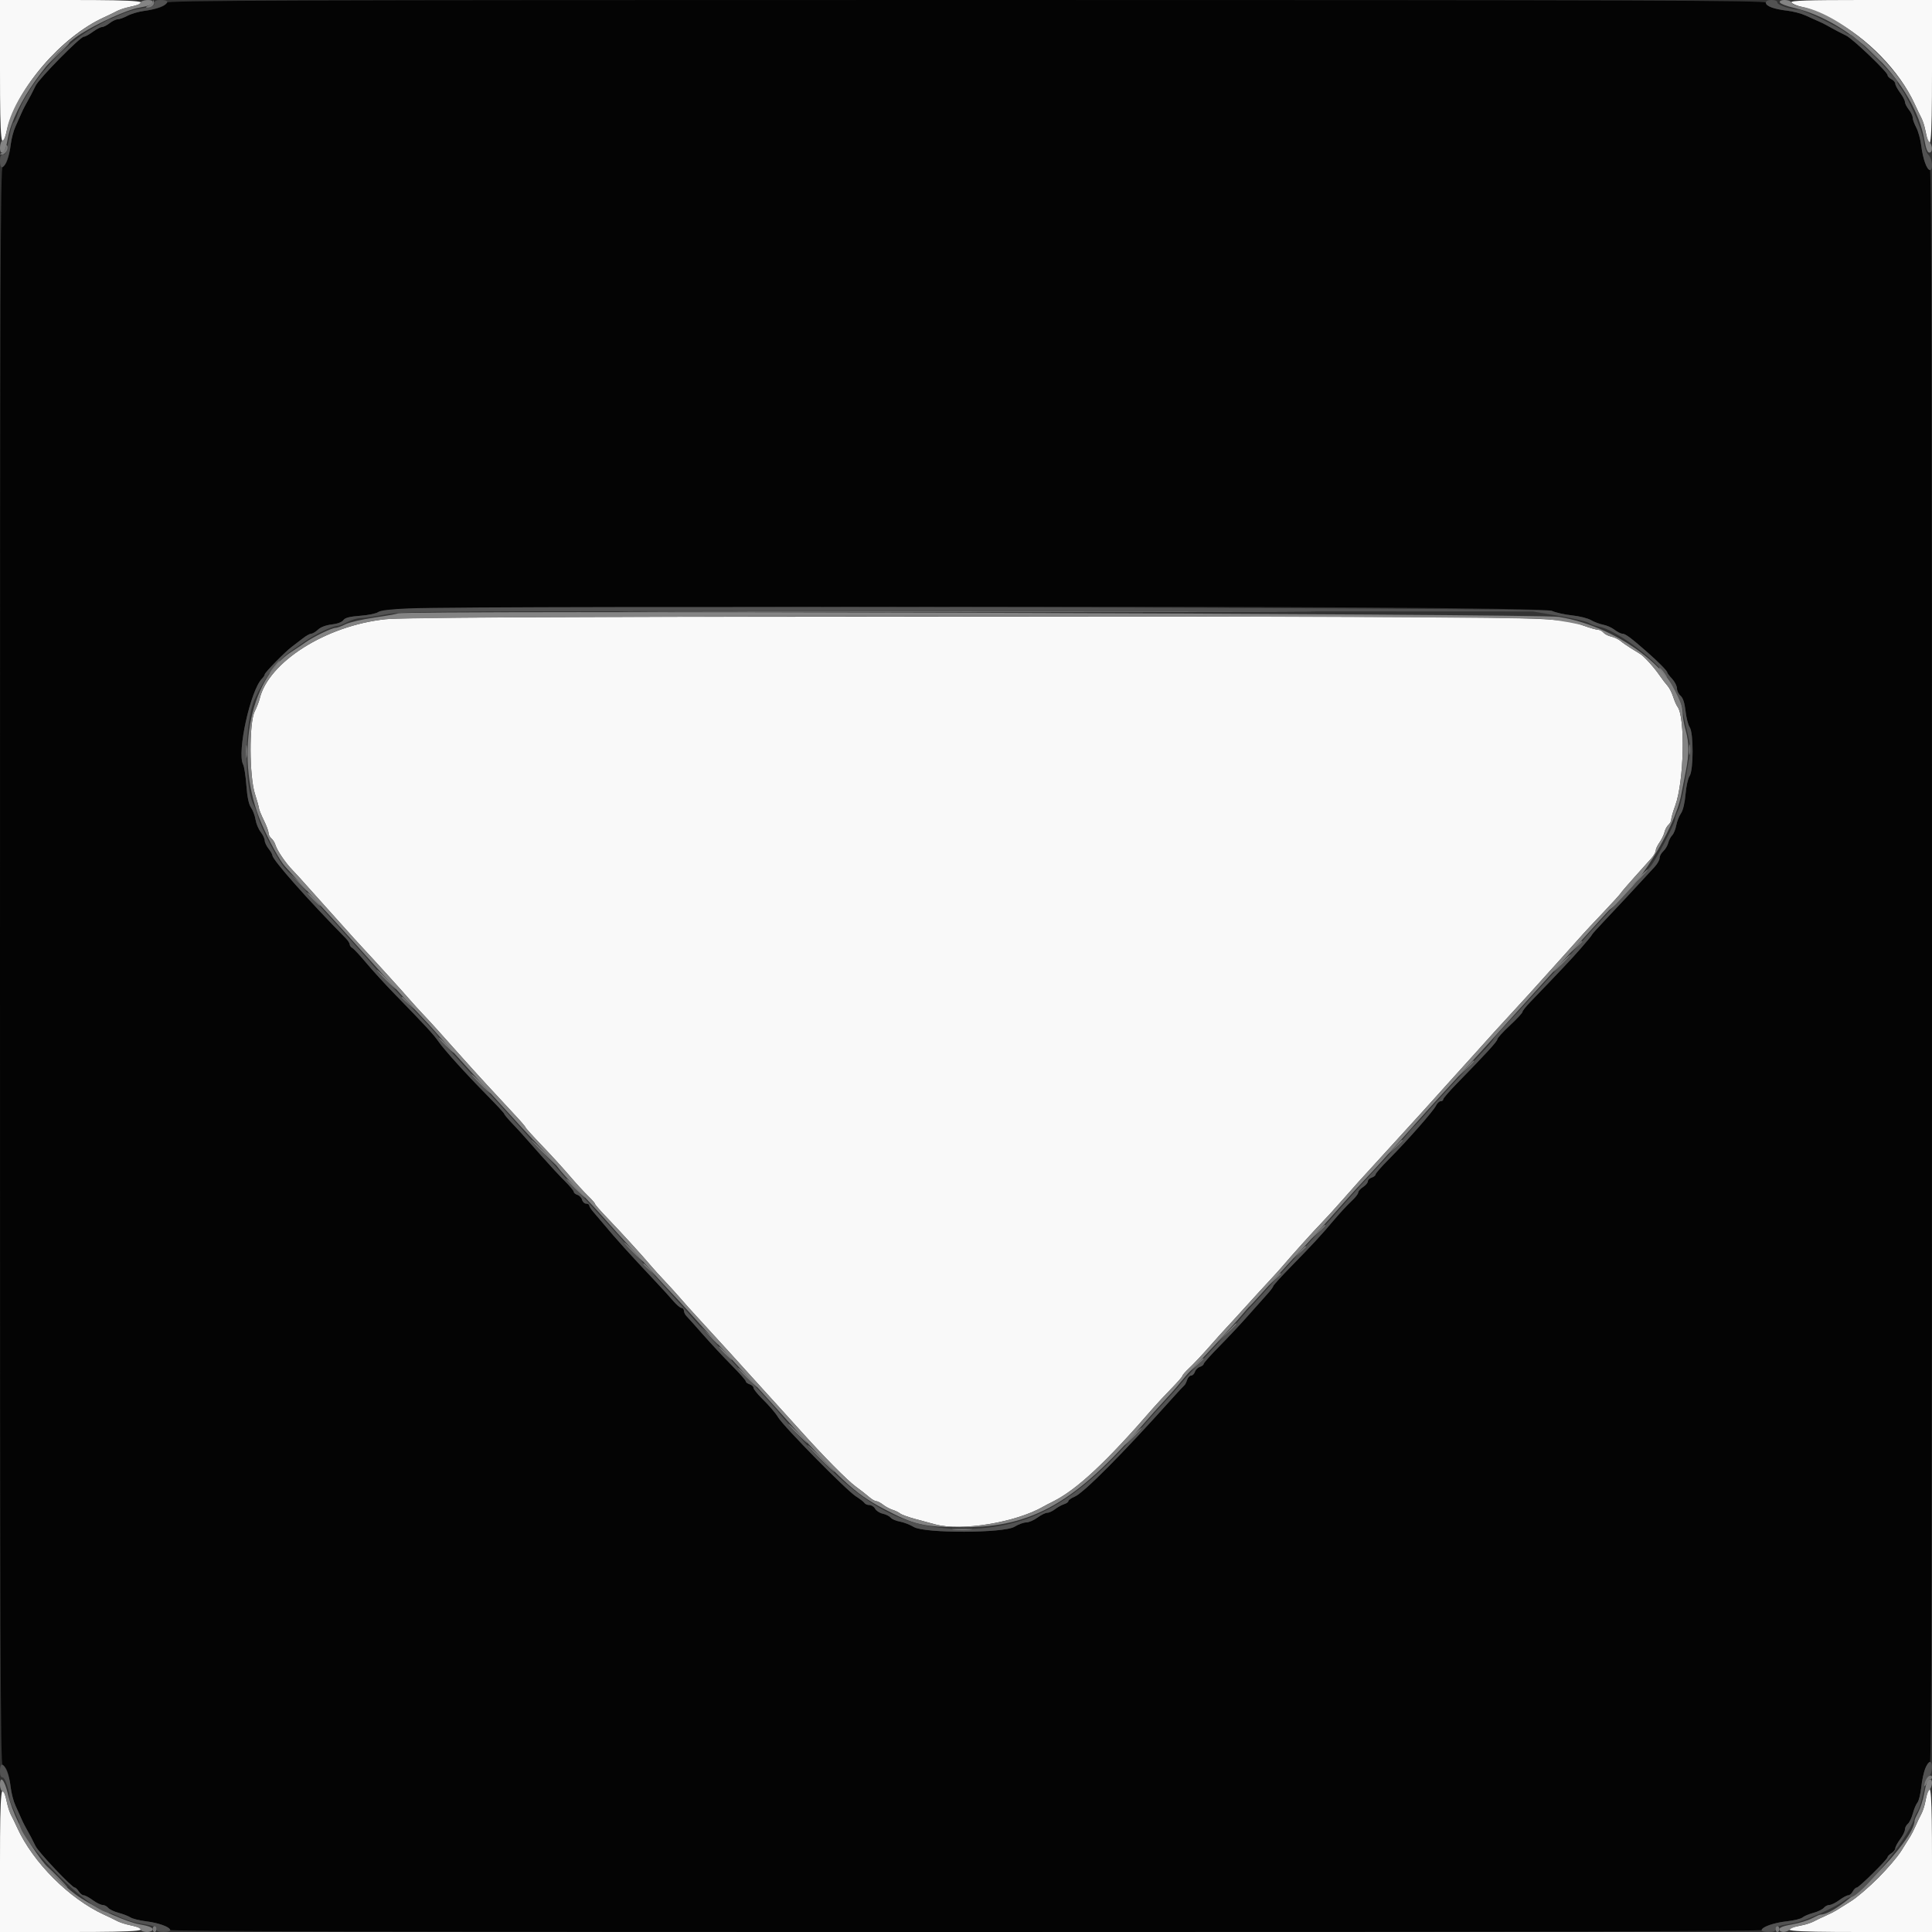 <svg id="svg" version="1.1" xmlns="http://www.w3.org/2000/svg" xmlns:xlink="http://www.w3.org/1999/xlink" width="400" height="400" viewBox="0, 0, 400,400"><rect x="0" y="0" width="400" height="400" fill="#333333" stroke="none"/><g id="svgg"><path id="path0" d="M-0.000 14.633 C -0.000 29.634,0.256 31.854,1.423 26.975 C 3.496 18.312,12.683 7.618,21.499 3.607 C 22.545 3.132,23.760 2.542,24.200 2.298 C 24.640 2.053,25.889 1.650,26.975 1.402 C 31.940 0.268,29.579 -0.000,14.633 -0.000 L 0.000 0.000 -0.000 14.633 M370.892 0.475 C 370.979 0.737,371.939 1.163,373.025 1.423 C 374.959 1.886,376.175 2.389,379.400 4.062 C 386.551 7.770,393.307 14.714,396.422 21.555 C 396.884 22.570,397.497 23.850,397.785 24.400 C 398.072 24.950,398.432 26.030,398.584 26.800 C 399.721 32.569,400.000 30.207,400.000 14.800 L 400.000 0.000 385.367 0.000 C 374.241 0.000,370.771 0.114,370.892 0.475 M79.800 128.206 C 67.504 129.511,55.592 137.046,53.756 144.680 C 53.608 145.296,53.142 146.487,52.721 147.328 C 51.566 149.633,51.605 160.686,52.781 164.352 C 53.231 165.756,53.606 167.106,53.613 167.352 C 53.619 167.598,54.068 168.700,54.609 169.800 C 55.150 170.900,55.594 172.093,55.596 172.451 C 55.598 172.809,55.863 173.320,56.185 173.587 C 56.506 173.854,56.884 174.461,57.025 174.936 C 57.366 176.091,59.120 178.669,60.600 180.191 C 61.260 180.869,62.505 182.229,63.367 183.212 C 64.229 184.196,66.029 186.205,67.367 187.678 C 68.705 189.150,70.610 191.270,71.600 192.389 C 72.590 193.508,74.210 195.291,75.200 196.352 C 77.828 199.168,83.260 205.155,84.836 206.973 C 85.586 207.838,86.920 209.303,87.800 210.229 C 89.291 211.798,90.652 213.303,96.075 219.383 C 98.555 222.163,103.131 227.147,106.460 230.693 C 107.747 232.065,108.800 233.285,108.800 233.406 C 108.800 233.527,110.308 235.195,112.150 237.113 C 113.993 239.031,116.577 241.860,117.893 243.400 C 119.209 244.940,120.940 246.830,121.739 247.600 C 122.538 248.370,123.193 249.121,123.196 249.269 C 123.198 249.416,124.325 250.704,125.700 252.131 C 128.443 254.977,133.228 260.221,134.800 262.104 C 135.350 262.763,136.610 264.154,137.600 265.194 C 138.590 266.235,140.120 267.923,141.000 268.946 C 141.880 269.969,143.259 271.508,144.063 272.366 C 145.673 274.082,157.086 286.616,157.925 287.590 C 158.214 287.926,159.294 289.115,160.325 290.233 C 161.356 291.351,163.638 293.871,165.395 295.833 C 170.437 301.462,175.443 306.533,177.227 307.819 C 178.129 308.468,179.328 309.405,179.892 309.900 C 180.456 310.395,181.136 310.800,181.404 310.800 C 181.673 310.800,182.321 311.135,182.846 311.545 C 183.371 311.955,184.250 312.427,184.800 312.594 C 185.350 312.761,186.050 313.101,186.356 313.349 C 186.661 313.597,188.101 314.120,189.556 314.510 C 191.010 314.901,192.830 315.391,193.600 315.601 C 199.025 317.074,210.268 315.231,216.000 311.929 C 216.330 311.738,217.230 311.269,218.000 310.885 C 222.964 308.409,229.042 302.734,238.837 291.427 C 239.587 290.561,241.235 288.796,242.500 287.504 C 243.765 286.212,244.800 285.023,244.800 284.861 C 244.800 284.699,245.475 283.935,246.300 283.162 C 247.125 282.389,248.970 280.426,250.400 278.798 C 251.830 277.171,253.360 275.466,253.800 275.009 C 254.240 274.552,256.040 272.587,257.800 270.641 C 259.560 268.695,261.810 266.237,262.800 265.180 C 263.790 264.122,265.029 262.749,265.554 262.129 C 267.457 259.877,271.841 255.009,273.600 253.196 C 274.590 252.175,276.480 250.106,277.800 248.597 C 280.335 245.700,281.595 244.302,286.660 238.769 C 292.793 232.068,296.364 228.130,301.000 222.950 C 302.540 221.229,304.700 218.839,305.800 217.638 C 306.900 216.437,308.037 215.172,308.326 214.827 C 308.616 214.482,310.056 212.903,311.526 211.318 C 312.997 209.733,315.306 207.213,316.657 205.718 C 320.717 201.227,327.284 193.922,327.875 193.239 C 328.180 192.888,329.968 190.980,331.850 189.000 C 333.732 187.020,335.390 185.198,335.536 184.950 C 335.681 184.703,336.970 183.198,338.400 181.606 C 339.830 180.015,341.405 178.256,341.900 177.698 C 342.395 177.140,342.800 176.422,342.800 176.103 C 342.800 175.784,343.148 175.035,343.573 174.437 C 343.999 173.840,344.466 172.875,344.613 172.292 C 344.759 171.709,345.131 171.023,345.439 170.767 C 345.748 170.511,346.006 170.009,346.013 169.651 C 346.020 169.293,346.390 168.010,346.836 166.800 C 348.675 161.803,348.963 148.401,347.278 146.272 C 347.072 146.012,346.680 145.104,346.406 144.254 C 346.132 143.403,345.613 142.386,345.254 141.994 C 344.894 141.602,344.150 140.629,343.600 139.833 C 342.410 138.109,340.463 135.958,339.588 135.400 C 339.243 135.180,338.372 134.640,337.651 134.200 C 336.930 133.760,335.979 133.096,335.537 132.725 C 335.096 132.353,334.221 131.936,333.595 131.799 C 332.968 131.661,332.241 131.290,331.979 130.974 C 331.717 130.658,331.209 130.394,330.851 130.387 C 330.493 130.380,329.210 130.017,328.000 129.581 C 322.532 127.610,323.296 127.621,199.800 127.660 C 109.494 127.689,83.563 127.807,79.800 128.206 M399.057 371.100 C 398.948 371.485,398.736 372.430,398.584 373.200 C 398.432 373.970,398.064 375.050,397.766 375.600 C 397.469 376.150,396.953 377.230,396.621 378.000 C 396.288 378.770,395.790 379.760,395.513 380.200 C 395.236 380.640,394.391 381.990,393.634 383.200 C 392.878 384.410,390.716 386.943,388.830 388.830 C 386.943 390.716,384.410 392.878,383.200 393.634 C 381.990 394.391,380.640 395.236,380.200 395.513 C 379.760 395.790,378.770 396.288,378.000 396.621 C 377.230 396.953,376.150 397.469,375.600 397.766 C 375.050 398.064,373.970 398.432,373.200 398.584 C 367.431 399.721,369.793 400.000,385.200 400.000 L 400.000 400.000 400.000 385.200 C 400.000 371.837,399.779 368.535,399.057 371.100 M0.000 385.367 L 0.000 400.000 14.633 400.000 C 29.579 400.000,31.940 399.732,26.975 398.598 C 25.889 398.350,24.640 397.947,24.200 397.702 C 23.760 397.458,22.590 396.889,21.600 396.440 C 14.390 393.164,6.836 385.610,3.560 378.400 C 3.111 377.410,2.542 376.240,2.298 375.800 C 2.053 375.360,1.650 374.111,1.402 373.025 C 0.268 368.060,0.000 370.421,0.000 385.367 " stroke="none" fill="#f9f9f9" fill-rule="evenodd"></path><path id="path1" d="M34.400 0.561 C 34.400 1.239,32.661 1.887,29.867 2.250 C 28.730 2.398,27.173 2.852,26.406 3.260 C 25.639 3.667,24.718 4.000,24.360 4.000 C 24.001 4.000,23.250 4.360,22.691 4.800 C 22.131 5.240,21.422 5.600,21.115 5.600 C 20.807 5.600,19.945 6.050,19.200 6.600 C 18.455 7.150,17.626 7.600,17.358 7.600 C 16.614 7.600,8.075 16.269,7.390 17.721 C 6.848 18.867,6.119 20.250,5.132 22.000 C 4.946 22.330,4.600 23.050,4.363 23.600 C 4.126 24.150,3.603 25.320,3.201 26.200 C 2.799 27.080,2.360 28.730,2.226 29.867 C 1.900 32.624,1.247 34.400,0.561 34.400 C 0.081 34.400,0.000 58.201,0.000 200.000 C 0.000 340.457,0.084 365.600,0.551 365.600 C 1.269 365.600,1.889 367.252,2.203 370.000 C 2.342 371.210,2.787 372.920,3.193 373.800 C 3.600 374.680,4.126 375.850,4.363 376.400 C 4.600 376.950,4.946 377.670,5.132 378.000 C 6.097 379.711,6.844 381.123,7.364 382.218 C 7.961 383.477,14.882 390.800,15.474 390.800 C 15.657 390.800,16.032 391.160,16.307 391.600 C 16.582 392.040,17.040 392.400,17.326 392.400 C 17.611 392.400,18.455 392.850,19.200 393.400 C 19.945 393.950,20.858 394.400,21.229 394.400 C 21.599 394.400,22.125 394.669,22.398 394.997 C 22.670 395.326,23.637 395.790,24.547 396.030 C 25.456 396.269,26.560 396.695,27.000 396.975 C 27.440 397.255,28.880 397.618,30.200 397.781 C 32.890 398.114,35.200 398.945,35.200 399.580 C 35.200 399.873,85.066 400.000,200.000 400.000 C 314.934 400.000,364.800 399.873,364.800 399.580 C 364.800 398.914,367.206 398.083,370.017 397.779 C 371.438 397.625,372.870 397.268,373.200 396.987 C 373.530 396.705,374.544 396.276,375.453 396.034 C 376.363 395.792,377.330 395.326,377.602 394.997 C 377.875 394.669,378.401 394.400,378.771 394.400 C 379.142 394.400,380.055 393.950,380.800 393.400 C 381.545 392.850,382.384 392.400,382.664 392.400 C 382.943 392.400,383.365 392.040,383.600 391.600 C 383.835 391.160,384.205 390.800,384.421 390.800 C 384.882 390.800,390.800 384.958,390.800 384.503 C 390.800 384.332,391.160 383.968,391.600 383.693 C 392.040 383.418,392.400 382.960,392.400 382.674 C 392.400 382.389,392.850 381.545,393.400 380.800 C 393.950 380.055,394.400 379.142,394.400 378.771 C 394.400 378.401,394.669 377.875,394.997 377.602 C 395.326 377.330,395.792 376.363,396.034 375.453 C 396.276 374.544,396.705 373.530,396.987 373.200 C 397.268 372.870,397.625 371.438,397.779 370.017 C 398.083 367.206,398.914 364.800,399.580 364.800 C 399.873 364.800,400.000 314.934,400.000 200.000 C 400.000 85.066,399.873 35.200,399.580 35.200 C 398.944 35.200,398.114 32.889,397.783 30.200 C 397.621 28.880,397.153 27.173,396.744 26.406 C 396.335 25.639,396.000 24.718,396.000 24.360 C 396.000 24.001,395.640 23.250,395.200 22.691 C 394.760 22.131,394.400 21.422,394.400 21.115 C 394.400 20.807,393.950 19.945,393.400 19.200 C 392.850 18.455,392.400 17.616,392.400 17.336 C 392.400 17.057,392.040 16.635,391.600 16.400 C 391.160 16.165,390.800 15.785,390.800 15.556 C 390.800 14.904,383.576 8.009,382.218 7.364 C 381.123 6.844,379.711 6.097,378.000 5.132 C 377.670 4.946,376.950 4.600,376.400 4.363 C 375.850 4.126,374.680 3.600,373.800 3.193 C 372.920 2.787,371.210 2.342,370.000 2.203 C 367.252 1.889,365.600 1.269,365.600 0.551 C 365.600 0.084,340.457 0.000,200.000 0.000 C 58.201 0.000,34.400 0.081,34.400 0.561 M321.263 126.464 C 322.068 126.830,323.958 127.255,325.463 127.410 C 326.968 127.564,328.740 128.007,329.400 128.393 C 330.060 128.779,331.200 129.207,331.932 129.344 C 332.665 129.481,333.725 129.955,334.286 130.396 C 334.848 130.838,335.573 131.200,335.896 131.200 C 336.505 131.200,337.623 132.026,340.927 134.915 C 343.269 136.963,345.196 138.915,345.198 139.242 C 345.199 139.374,345.650 139.969,346.200 140.562 C 346.750 141.156,347.200 142.042,347.200 142.532 C 347.200 143.021,347.534 143.708,347.942 144.058 C 348.442 144.486,348.778 145.518,348.970 147.219 C 349.128 148.608,349.513 150.112,349.828 150.561 C 350.647 151.730,350.630 159.493,349.807 160.669 C 349.480 161.135,349.102 162.840,348.967 164.458 C 348.816 166.257,348.449 167.788,348.023 168.400 C 347.639 168.950,347.200 170.069,347.047 170.887 C 346.894 171.705,346.515 172.628,346.204 172.939 C 345.894 173.249,345.524 173.962,345.384 174.522 C 345.243 175.083,344.784 175.852,344.364 176.233 C 343.944 176.613,343.600 177.247,343.600 177.641 C 343.600 178.036,343.138 178.863,342.572 179.479 C 339.200 183.157,334.259 188.462,332.100 190.724 C 330.725 192.164,329.600 193.426,329.600 193.527 C 329.600 193.628,328.565 194.891,327.300 196.332 C 325.277 198.637,323.325 200.710,316.811 207.472 C 315.925 208.391,315.200 209.311,315.200 209.516 C 315.200 209.721,314.030 210.979,312.600 212.311 C 311.170 213.643,310.000 214.935,310.000 215.181 C 310.000 215.603,307.780 218.028,301.500 224.462 C 300.015 225.983,298.800 227.402,298.800 227.614 C 298.800 227.826,298.559 228.000,298.264 228.000 C 297.970 228.000,297.542 228.405,297.314 228.900 C 296.822 229.966,291.315 236.225,287.500 240.052 C 286.015 241.542,284.800 242.938,284.800 243.154 C 284.800 243.370,284.440 243.660,284.000 243.800 C 283.560 243.940,283.200 244.291,283.200 244.581 C 283.200 244.871,282.750 245.403,282.200 245.763 C 281.650 246.124,281.200 246.641,281.200 246.912 C 281.200 247.183,280.563 247.990,279.785 248.704 C 279.007 249.418,277.342 251.221,276.085 252.709 C 273.419 255.867,271.874 257.537,267.100 262.419 C 265.175 264.388,263.599 266.134,263.598 266.299 C 263.597 266.465,263.012 267.238,262.298 268.017 C 261.584 268.797,259.830 270.764,258.400 272.390 C 256.970 274.015,254.315 276.850,252.500 278.690 C 250.685 280.529,249.200 282.195,249.200 282.390 C 249.200 282.586,248.849 282.857,248.420 282.994 C 247.992 283.130,247.530 283.592,247.394 284.020 C 247.257 284.449,246.900 284.800,246.600 284.800 C 246.300 284.800,245.928 285.205,245.773 285.700 C 245.619 286.195,245.371 286.690,245.222 286.800 C 245.073 286.910,243.903 288.170,242.621 289.600 C 232.399 301.003,224.382 309.078,222.500 309.866 C 221.785 310.166,221.200 310.576,221.200 310.778 C 221.200 310.981,220.795 311.273,220.300 311.428 C 219.805 311.583,218.971 312.045,218.446 312.455 C 217.921 312.865,217.191 313.200,216.824 313.200 C 216.456 313.200,215.545 313.650,214.800 314.200 C 214.055 314.750,213.006 315.200,212.470 315.200 C 211.933 315.200,210.845 315.601,210.051 316.092 C 207.870 317.440,191.397 317.484,189.200 316.149 C 188.430 315.680,187.143 315.181,186.340 315.038 C 185.537 314.895,184.670 314.525,184.413 314.215 C 184.155 313.905,183.416 313.535,182.769 313.393 C 182.122 313.251,181.409 312.790,181.183 312.367 C 180.957 311.945,180.429 311.600,180.010 311.600 C 179.590 311.600,179.131 311.413,178.990 311.184 C 178.849 310.955,178.046 310.334,177.207 309.804 C 175.252 308.570,162.325 295.437,161.119 293.460 C 160.532 292.497,159.340 291.110,157.702 289.485 C 156.767 288.558,156.002 287.587,156.002 287.327 C 156.001 287.067,155.640 286.740,155.200 286.600 C 154.760 286.460,154.400 286.180,154.400 285.976 C 154.400 285.773,153.081 284.279,151.468 282.656 C 149.856 281.033,147.210 278.196,145.589 276.353 C 143.968 274.509,142.407 272.762,142.121 272.471 C 141.834 272.181,141.600 271.686,141.600 271.371 C 141.600 271.057,141.375 270.796,141.100 270.791 C 140.825 270.787,140.060 270.144,139.400 269.363 C 138.740 268.582,137.030 266.703,135.600 265.188 C 130.406 259.684,127.405 256.360,124.873 253.304 C 124.283 252.592,123.395 251.548,122.900 250.984 C 122.405 250.420,122.000 249.788,122.000 249.579 C 122.000 249.371,121.713 249.200,121.363 249.200 C 121.012 249.200,120.633 248.846,120.519 248.413 C 120.406 247.981,119.973 247.518,119.557 247.386 C 119.141 247.254,118.800 246.973,118.800 246.761 C 118.800 246.549,117.945 245.524,116.900 244.482 C 115.855 243.441,113.830 241.265,112.400 239.647 C 108.052 234.725,107.633 234.260,105.988 232.528 C 105.115 231.609,104.400 230.748,104.400 230.615 C 104.400 230.482,102.825 228.776,100.900 226.823 C 96.391 222.249,91.911 217.290,90.726 215.561 C 89.796 214.204,88.023 212.287,81.621 205.713 C 79.762 203.805,77.180 200.974,75.882 199.422 C 74.585 197.870,73.270 196.456,72.961 196.280 C 72.653 196.104,72.400 195.763,72.400 195.522 C 72.400 195.281,72.027 194.705,71.570 194.242 C 63.716 186.271,56.400 177.996,56.400 177.085 C 56.400 176.888,56.040 176.269,55.600 175.709 C 55.160 175.150,54.800 174.381,54.800 174.000 C 54.800 173.619,54.429 172.836,53.976 172.260 C 53.523 171.684,53.043 170.535,52.910 169.706 C 52.777 168.878,52.355 167.750,51.972 167.200 C 51.505 166.530,51.188 165.019,51.011 162.623 C 50.865 160.656,50.563 158.704,50.339 158.286 C 49.015 155.813,51.861 142.882,54.256 140.487 C 54.555 140.188,54.800 139.805,54.800 139.637 C 54.800 139.258,59.123 134.855,60.436 133.896 C 60.966 133.510,61.966 132.745,62.658 132.196 C 63.350 131.648,64.148 131.200,64.432 131.200 C 64.716 131.200,65.354 130.819,65.849 130.354 C 66.400 129.836,67.498 129.424,68.675 129.293 C 69.836 129.163,70.791 128.808,71.081 128.398 C 71.432 127.902,72.386 127.656,74.605 127.488 C 76.279 127.362,77.935 127.020,78.285 126.729 C 79.836 125.441,318.437 125.181,321.263 126.464 " stroke="none" fill="#040404" fill-rule="evenodd"></path><path id="path2" d="M29.077 0.543 C 28.962 0.842,28.105 1.209,27.171 1.358 C 26.237 1.508,25.007 1.879,24.437 2.184 C 23.866 2.489,22.545 3.128,21.499 3.605 C 12.678 7.629,2.592 19.457,1.347 27.239 C 1.204 28.135,0.842 28.962,0.543 29.077 C -0.063 29.310,-0.215 31.600,0.376 31.600 C 0.952 31.600,1.181 31.047,1.645 28.541 C 2.902 21.739,10.431 11.024,16.800 6.973 C 20.198 4.811,26.238 2.071,28.541 1.645 C 31.047 1.181,31.600 0.952,31.600 0.376 C 31.600 -0.215,29.310 -0.063,29.077 0.543 M368.497 0.492 C 368.588 0.763,369.908 1.275,371.431 1.631 C 383.705 4.495,396.407 17.384,398.436 29.037 C 398.734 30.752,399.067 31.600,399.441 31.600 C 400.157 31.600,400.167 30.110,399.455 29.398 C 399.156 29.099,398.789 28.093,398.641 27.163 C 398.492 26.234,398.121 25.007,397.816 24.437 C 397.511 23.866,396.884 22.570,396.422 21.555 C 392.354 12.621,380.627 2.605,372.761 1.347 C 371.865 1.204,371.038 0.842,370.923 0.543 C 370.657 -0.150,368.267 -0.200,368.497 0.492 M82.341 126.993 C 82.232 127.102,80.086 127.487,77.571 127.849 C 75.057 128.211,72.332 128.843,71.516 129.253 C 70.700 129.664,69.776 130.000,69.464 130.000 C 68.675 130.000,64.886 131.831,63.200 133.027 C 62.430 133.573,61.194 134.405,60.454 134.877 C 51.402 140.639,48.461 157.394,54.184 170.600 C 55.719 174.141,57.939 178.191,58.963 179.319 C 59.603 180.024,61.583 182.220,63.363 184.200 C 65.143 186.180,66.703 187.890,66.830 188.000 C 67.058 188.199,74.260 196.151,76.584 198.771 C 79.657 202.235,86.299 209.520,87.390 210.623 C 88.056 211.295,89.212 212.555,89.960 213.423 C 91.848 215.611,96.530 220.843,99.406 223.978 C 100.729 225.420,102.529 227.398,103.406 228.372 C 106.093 231.360,109.670 235.251,112.435 238.195 C 113.884 239.738,115.338 241.401,115.666 241.890 C 115.993 242.380,117.778 244.369,119.631 246.311 C 121.484 248.253,124.080 251.073,125.400 252.577 C 126.720 254.082,128.900 256.503,130.245 257.957 C 131.589 259.410,133.463 261.500,134.409 262.600 C 135.355 263.700,137.045 265.573,138.164 266.762 C 140.974 269.746,141.568 270.397,146.800 276.232 C 149.330 279.054,152.750 282.819,154.400 284.599 C 156.050 286.378,158.660 289.248,160.200 290.975 C 174.142 306.615,176.759 309.081,182.853 312.324 C 189.277 315.742,191.248 316.199,199.600 316.199 C 213.733 316.201,222.781 311.012,236.600 294.984 C 237.920 293.453,239.930 291.210,241.068 290.000 C 242.206 288.790,243.706 287.080,244.402 286.200 C 245.099 285.320,245.968 284.316,246.334 283.969 C 247.634 282.736,255.531 274.172,257.002 272.400 C 257.823 271.410,258.621 270.510,258.776 270.400 C 258.930 270.290,260.829 268.220,262.995 265.800 C 265.160 263.380,267.865 260.410,269.005 259.200 C 270.145 257.990,271.871 256.110,272.839 255.022 C 273.808 253.935,274.870 252.752,275.200 252.395 C 275.530 252.038,276.880 250.519,278.200 249.021 C 279.520 247.523,281.410 245.446,282.400 244.406 C 283.390 243.367,284.910 241.725,285.778 240.758 C 286.646 239.791,288.895 237.290,290.775 235.200 C 292.656 233.110,294.736 230.782,295.397 230.026 C 296.059 229.270,299.030 226.012,302.000 222.786 C 304.970 219.561,309.380 214.710,311.800 212.007 C 314.220 209.303,316.560 206.711,317.000 206.246 C 317.440 205.782,321.205 201.621,325.366 197.001 C 329.527 192.380,333.053 188.510,333.202 188.400 C 338.917 184.177,346.649 171.797,348.066 164.600 C 348.283 163.500,348.717 161.290,349.030 159.689 C 349.751 156.008,349.743 153.970,349.000 151.200 C 348.675 149.990,348.407 148.573,348.405 148.050 C 348.364 139.896,335.718 129.857,322.800 127.723 C 318.745 127.053,82.996 126.337,82.341 126.993 M320.400 128.206 C 323.370 128.526,326.790 129.145,328.000 129.581 C 329.210 130.017,330.493 130.380,330.851 130.387 C 331.209 130.394,331.717 130.658,331.979 130.974 C 332.241 131.290,332.968 131.661,333.595 131.799 C 334.221 131.936,335.096 132.353,335.537 132.725 C 335.979 133.096,336.930 133.760,337.651 134.200 C 338.372 134.640,339.243 135.180,339.588 135.400 C 340.463 135.958,342.410 138.109,343.600 139.833 C 344.150 140.629,344.894 141.602,345.254 141.994 C 345.613 142.386,346.132 143.403,346.406 144.254 C 346.680 145.104,347.072 146.012,347.278 146.272 C 348.963 148.401,348.675 161.803,346.836 166.800 C 346.390 168.010,346.020 169.293,346.013 169.651 C 346.006 170.009,345.748 170.511,345.439 170.767 C 345.131 171.023,344.759 171.709,344.613 172.292 C 344.466 172.875,343.999 173.840,343.573 174.437 C 343.148 175.035,342.800 175.784,342.800 176.103 C 342.800 176.422,342.395 177.140,341.900 177.698 C 341.405 178.256,339.830 180.015,338.400 181.606 C 336.970 183.198,335.681 184.703,335.536 184.950 C 335.390 185.198,333.732 187.020,331.850 189.000 C 329.968 190.980,328.180 192.888,327.875 193.239 C 327.284 193.922,320.717 201.227,316.657 205.718 C 315.306 207.213,312.997 209.733,311.526 211.318 C 310.056 212.903,308.616 214.482,308.326 214.827 C 308.037 215.172,306.900 216.437,305.800 217.638 C 304.700 218.839,302.540 221.229,301.000 222.950 C 296.364 228.130,292.793 232.068,286.660 238.769 C 281.595 244.302,280.335 245.700,277.800 248.597 C 276.480 250.106,274.590 252.175,273.600 253.196 C 271.841 255.009,267.457 259.877,265.554 262.129 C 265.029 262.749,263.790 264.122,262.800 265.180 C 261.810 266.237,259.560 268.695,257.800 270.641 C 256.040 272.587,254.240 274.552,253.800 275.009 C 253.360 275.466,251.830 277.171,250.400 278.798 C 248.970 280.426,247.125 282.389,246.300 283.162 C 245.475 283.935,244.800 284.699,244.800 284.861 C 244.800 285.023,243.765 286.212,242.500 287.504 C 241.235 288.796,239.587 290.561,238.837 291.427 C 229.042 302.734,222.964 308.409,218.000 310.885 C 217.230 311.269,216.330 311.738,216.000 311.929 C 210.268 315.231,199.025 317.074,193.600 315.601 C 192.830 315.391,191.010 314.901,189.556 314.510 C 188.101 314.120,186.661 313.597,186.356 313.349 C 186.050 313.101,185.350 312.761,184.800 312.594 C 184.250 312.427,183.371 311.955,182.846 311.545 C 182.321 311.135,181.673 310.800,181.404 310.800 C 181.136 310.800,180.456 310.395,179.892 309.900 C 179.328 309.405,178.129 308.468,177.227 307.819 C 175.443 306.533,170.437 301.462,165.395 295.833 C 163.638 293.871,161.356 291.351,160.325 290.233 C 159.294 289.115,158.214 287.926,157.925 287.590 C 157.086 286.616,145.673 274.082,144.063 272.366 C 143.259 271.508,141.880 269.969,141.000 268.946 C 140.120 267.923,138.590 266.235,137.600 265.194 C 136.610 264.154,135.350 262.763,134.800 262.104 C 133.228 260.221,128.443 254.977,125.700 252.131 C 124.325 250.704,123.198 249.416,123.196 249.269 C 123.193 249.121,122.538 248.370,121.739 247.600 C 120.940 246.830,119.209 244.940,117.893 243.400 C 116.577 241.860,113.993 239.031,112.150 237.113 C 110.308 235.195,108.800 233.527,108.800 233.406 C 108.800 233.285,107.747 232.065,106.460 230.693 C 103.131 227.147,98.555 222.163,96.075 219.383 C 90.652 213.303,89.291 211.798,87.800 210.229 C 86.920 209.303,85.586 207.838,84.836 206.973 C 83.260 205.155,77.828 199.168,75.200 196.352 C 74.210 195.291,72.590 193.508,71.600 192.389 C 70.610 191.270,68.705 189.150,67.367 187.678 C 66.029 186.205,64.229 184.196,63.367 183.212 C 62.505 182.229,61.260 180.869,60.600 180.191 C 59.120 178.669,57.366 176.091,57.025 174.936 C 56.884 174.461,56.506 173.854,56.185 173.587 C 55.863 173.320,55.598 172.809,55.596 172.451 C 55.594 172.093,55.150 170.900,54.609 169.800 C 54.068 168.700,53.619 167.598,53.613 167.352 C 53.606 167.106,53.231 165.756,52.781 164.352 C 51.605 160.686,51.566 149.633,52.721 147.328 C 53.142 146.487,53.608 145.296,53.756 144.680 C 55.592 137.046,67.504 129.511,79.800 128.206 C 87.417 127.398,312.901 127.397,320.400 128.206 M0.000 369.524 C 0.000 370.179,0.245 370.808,0.543 370.923 C 0.842 371.038,1.209 371.895,1.358 372.829 C 1.508 373.763,1.879 374.993,2.184 375.563 C 2.489 376.134,3.107 377.410,3.558 378.400 C 6.848 385.622,14.378 393.152,21.600 396.442 C 22.590 396.893,23.866 397.511,24.437 397.816 C 25.007 398.121,26.237 398.492,27.171 398.642 C 28.105 398.791,28.962 399.158,29.077 399.457 C 29.358 400.189,31.600 400.175,31.600 399.441 C 31.600 399.065,30.732 398.731,28.948 398.420 C 26.306 397.960,20.475 395.370,16.800 393.023 C 10.358 388.909,3.448 379.067,1.640 371.431 C 0.951 368.520,0.000 367.414,0.000 369.524 M399.014 368.777 C 398.886 368.984,398.591 370.181,398.359 371.437 C 398.127 372.693,397.591 374.365,397.169 375.154 C 396.746 375.943,396.400 376.729,396.400 376.901 C 396.400 381.154,381.154 396.400,376.901 396.400 C 376.729 396.400,375.931 396.752,375.129 397.182 C 374.326 397.613,372.483 398.171,371.035 398.423 C 369.264 398.732,368.400 399.065,368.400 399.441 C 368.400 400.157,369.890 400.167,370.602 399.455 C 370.901 399.156,371.907 398.789,372.837 398.641 C 373.766 398.492,374.993 398.113,375.563 397.798 C 376.134 397.483,377.230 396.953,378.000 396.621 C 378.770 396.288,379.760 395.790,380.200 395.513 C 380.640 395.236,381.990 394.391,383.200 393.634 C 386.032 391.865,391.865 386.032,393.634 383.200 C 394.391 381.990,395.236 380.640,395.513 380.200 C 395.790 379.760,396.288 378.770,396.621 378.000 C 396.953 377.230,397.483 376.134,397.798 375.563 C 398.113 374.993,398.492 373.766,398.641 372.837 C 398.789 371.907,399.156 370.901,399.455 370.602 C 400.074 369.984,400.194 368.400,399.624 368.400 C 399.417 368.400,399.142 368.570,399.014 368.777 " stroke="none" fill="#848484" fill-rule="evenodd"></path><path id="path3" d="M32.000 0.573 C 32.000 1.205,31.474 1.409,28.800 1.815 C 27.810 1.965,26.050 2.518,24.888 3.044 C 23.727 3.570,22.711 4.000,22.631 4.000 C 22.552 4.000,20.982 4.842,19.143 5.871 C 12.875 9.380,5.589 17.774,3.611 23.765 C 3.353 24.548,2.987 25.285,2.798 25.401 C 2.609 25.518,2.255 26.646,2.011 27.907 C 1.249 31.855,1.199 32.000,0.592 32.000 C 0.201 32.000,0.000 32.407,0.000 33.200 C 0.000 36.414,1.764 33.772,2.226 29.867 C 2.360 28.730,2.799 27.080,3.201 26.200 C 3.603 25.320,4.126 24.150,4.363 23.600 C 4.600 23.050,4.946 22.330,5.132 22.000 C 6.119 20.250,6.848 18.867,7.390 17.721 C 8.075 16.269,16.614 7.600,17.358 7.600 C 17.626 7.600,18.455 7.150,19.200 6.600 C 19.945 6.050,20.807 5.600,21.115 5.600 C 21.422 5.600,22.131 5.240,22.691 4.800 C 23.250 4.360,24.001 4.000,24.360 4.000 C 24.718 4.000,25.639 3.667,26.406 3.260 C 27.173 2.852,28.730 2.398,29.867 2.250 C 33.818 1.736,36.389 0.000,33.200 0.000 C 32.425 0.000,32.000 0.203,32.000 0.573 M365.600 0.551 C 365.600 1.269,367.252 1.889,370.000 2.203 C 371.210 2.342,372.920 2.787,373.800 3.193 C 374.680 3.600,375.850 4.126,376.400 4.363 C 376.950 4.600,377.670 4.946,378.000 5.132 C 379.711 6.097,381.123 6.844,382.218 7.364 C 383.576 8.009,390.800 14.904,390.800 15.556 C 390.800 15.785,391.160 16.165,391.600 16.400 C 392.040 16.635,392.400 17.057,392.400 17.336 C 392.400 17.616,392.850 18.455,393.400 19.200 C 393.950 19.945,394.400 20.807,394.400 21.115 C 394.400 21.422,394.760 22.131,395.200 22.691 C 395.640 23.250,396.000 24.001,396.000 24.360 C 396.000 24.718,396.335 25.639,396.744 26.406 C 397.153 27.173,397.621 28.880,397.783 30.200 C 398.114 32.889,398.944 35.200,399.580 35.200 C 400.287 35.200,400.047 32.847,399.259 32.059 C 398.834 31.634,398.399 30.412,398.236 29.185 C 397.900 26.653,394.906 19.792,393.342 17.969 C 393.044 17.621,392.800 17.123,392.800 16.862 C 392.800 16.222,383.806 7.200,383.168 7.200 C 382.890 7.200,382.379 6.951,382.031 6.647 C 380.950 5.701,373.313 2.000,372.442 2.000 C 370.932 2.000,368.000 1.054,368.000 0.567 C 368.000 0.204,367.569 0.000,366.800 0.000 C 366.047 0.000,365.600 0.205,365.600 0.551 M84.561 125.966 C 80.777 126.123,78.713 126.374,78.285 126.729 C 77.935 127.020,76.279 127.362,74.605 127.488 C 72.386 127.656,71.432 127.902,71.081 128.398 C 70.791 128.808,69.836 129.163,68.675 129.293 C 67.498 129.424,66.400 129.836,65.849 130.354 C 65.354 130.819,64.716 131.200,64.432 131.200 C 64.148 131.200,63.350 131.648,62.658 132.196 C 61.966 132.745,60.966 133.510,60.436 133.896 C 59.123 134.855,54.800 139.258,54.800 139.637 C 54.800 139.805,54.555 140.188,54.256 140.487 C 51.861 142.882,49.015 155.813,50.339 158.286 C 50.563 158.704,50.865 160.656,51.011 162.623 C 51.188 165.019,51.505 166.530,51.972 167.200 C 52.355 167.750,52.777 168.878,52.910 169.706 C 53.043 170.535,53.523 171.684,53.976 172.260 C 54.429 172.836,54.800 173.619,54.800 174.000 C 54.800 174.381,55.160 175.150,55.600 175.709 C 56.040 176.269,56.400 176.888,56.400 177.085 C 56.400 177.996,63.716 186.271,71.570 194.242 C 72.027 194.705,72.400 195.281,72.400 195.522 C 72.400 195.763,72.653 196.104,72.961 196.280 C 73.270 196.456,74.585 197.870,75.882 199.422 C 77.180 200.974,79.762 203.805,81.621 205.713 C 88.023 212.287,89.796 214.204,90.726 215.561 C 91.911 217.290,96.391 222.249,100.900 226.823 C 102.825 228.776,104.400 230.482,104.400 230.615 C 104.400 230.748,105.115 231.609,105.988 232.528 C 107.633 234.260,108.052 234.725,112.400 239.647 C 113.830 241.265,115.855 243.441,116.900 244.482 C 117.945 245.524,118.800 246.549,118.800 246.761 C 118.800 246.973,119.141 247.254,119.557 247.386 C 119.973 247.518,120.406 247.981,120.519 248.413 C 120.633 248.846,121.012 249.200,121.363 249.200 C 121.713 249.200,122.000 249.371,122.000 249.579 C 122.000 249.788,122.405 250.420,122.900 250.984 C 123.395 251.548,124.283 252.592,124.873 253.304 C 127.405 256.360,130.406 259.684,135.600 265.188 C 137.030 266.703,138.740 268.582,139.400 269.363 C 140.060 270.144,140.825 270.787,141.100 270.791 C 141.375 270.796,141.600 271.057,141.600 271.371 C 141.600 271.686,141.834 272.181,142.121 272.471 C 142.407 272.762,143.968 274.509,145.589 276.353 C 147.210 278.196,149.856 281.033,151.468 282.656 C 153.081 284.279,154.400 285.773,154.400 285.976 C 154.400 286.180,154.760 286.460,155.200 286.600 C 155.640 286.740,156.001 287.067,156.002 287.327 C 156.002 287.587,156.767 288.558,157.702 289.485 C 159.340 291.110,160.532 292.497,161.119 293.460 C 162.325 295.437,175.252 308.570,177.207 309.804 C 178.046 310.334,178.849 310.955,178.990 311.184 C 179.131 311.413,179.590 311.600,180.010 311.600 C 180.429 311.600,180.957 311.945,181.183 312.367 C 181.409 312.790,182.122 313.251,182.769 313.393 C 183.416 313.535,184.155 313.905,184.413 314.215 C 184.670 314.525,185.537 314.895,186.340 315.038 C 187.143 315.181,188.430 315.680,189.200 316.149 C 191.397 317.484,207.870 317.440,210.051 316.092 C 210.845 315.601,211.933 315.200,212.470 315.200 C 213.006 315.200,214.055 314.750,214.800 314.200 C 215.545 313.650,216.456 313.200,216.824 313.200 C 217.191 313.200,217.921 312.865,218.446 312.455 C 218.971 312.045,219.805 311.583,220.300 311.428 C 220.795 311.273,221.200 310.981,221.200 310.778 C 221.200 310.576,221.785 310.166,222.500 309.866 C 224.382 309.078,232.399 301.003,242.621 289.600 C 243.903 288.170,245.073 286.910,245.222 286.800 C 245.371 286.690,245.619 286.195,245.773 285.700 C 245.928 285.205,246.300 284.800,246.600 284.800 C 246.900 284.800,247.257 284.449,247.394 284.020 C 247.530 283.592,247.992 283.130,248.420 282.994 C 248.849 282.857,249.200 282.586,249.200 282.390 C 249.200 282.195,250.685 280.529,252.500 278.690 C 254.315 276.850,256.970 274.015,258.400 272.390 C 259.830 270.764,261.584 268.797,262.298 268.017 C 263.012 267.238,263.597 266.465,263.598 266.299 C 263.599 266.134,265.175 264.388,267.100 262.419 C 271.874 257.537,273.419 255.867,276.085 252.709 C 277.342 251.221,279.007 249.418,279.785 248.704 C 280.563 247.990,281.200 247.183,281.200 246.912 C 281.200 246.641,281.650 246.124,282.200 245.763 C 282.750 245.403,283.200 244.871,283.200 244.581 C 283.200 244.291,283.560 243.940,284.000 243.800 C 284.440 243.660,284.800 243.370,284.800 243.154 C 284.800 242.938,286.015 241.542,287.500 240.052 C 291.315 236.225,296.822 229.966,297.314 228.900 C 297.542 228.405,297.970 228.000,298.264 228.000 C 298.559 228.000,298.800 227.826,298.800 227.614 C 298.800 227.402,300.015 225.983,301.500 224.462 C 307.780 218.028,310.000 215.603,310.000 215.181 C 310.000 214.935,311.170 213.643,312.600 212.311 C 314.030 210.979,315.200 209.721,315.200 209.516 C 315.200 209.311,315.925 208.391,316.811 207.472 C 323.325 200.710,325.277 198.637,327.300 196.332 C 328.565 194.891,329.600 193.628,329.600 193.527 C 329.600 193.426,330.725 192.164,332.100 190.724 C 334.259 188.462,339.200 183.157,342.572 179.479 C 343.138 178.863,343.600 178.036,343.600 177.641 C 343.600 177.247,343.944 176.613,344.364 176.233 C 344.784 175.852,345.243 175.083,345.384 174.522 C 345.524 173.962,345.894 173.249,346.204 172.939 C 346.515 172.628,346.894 171.705,347.047 170.887 C 347.200 170.069,347.639 168.950,348.023 168.400 C 348.449 167.788,348.816 166.257,348.967 164.458 C 349.102 162.840,349.480 161.135,349.807 160.669 C 350.630 159.493,350.647 151.730,349.828 150.561 C 349.513 150.112,349.128 148.608,348.970 147.219 C 348.778 145.518,348.442 144.486,347.942 144.058 C 347.534 143.708,347.200 143.021,347.200 142.532 C 347.200 142.042,346.750 141.156,346.200 140.562 C 345.650 139.969,345.199 139.374,345.198 139.242 C 345.196 138.915,343.269 136.963,340.927 134.915 C 337.623 132.026,336.505 131.200,335.896 131.200 C 335.573 131.200,334.848 130.838,334.286 130.396 C 333.725 129.955,332.665 129.481,331.932 129.344 C 331.200 129.207,330.060 128.779,329.400 128.393 C 328.740 128.007,326.968 127.564,325.463 127.410 C 323.958 127.255,322.068 126.830,321.263 126.464 C 319.774 125.788,100.002 125.326,84.561 125.966 M322.730 127.511 C 325.662 128.011,328.452 128.664,328.930 128.962 C 329.409 129.259,330.342 129.601,331.005 129.722 C 334.472 130.355,342.529 136.305,345.123 140.148 C 346.549 142.260,348.400 146.132,348.400 147.002 C 348.400 147.360,348.784 149.268,349.253 151.241 C 349.998 154.375,350.048 155.144,349.651 157.315 C 349.401 158.682,348.941 161.330,348.630 163.200 C 348.319 165.070,347.781 167.140,347.435 167.800 C 347.088 168.460,346.804 169.274,346.802 169.609 C 346.799 170.486,342.907 177.956,341.707 179.388 C 340.800 180.472,335.962 185.738,330.703 191.369 C 329.659 192.486,328.579 193.679,328.303 194.019 C 327.228 195.344,324.502 198.382,320.636 202.568 C 318.416 204.971,316.150 207.448,315.600 208.073 C 315.050 208.699,313.385 210.485,311.900 212.042 C 310.415 213.599,309.200 214.992,309.200 215.138 C 309.200 215.284,308.255 216.404,307.100 217.628 C 303.665 221.267,297.453 228.028,295.180 230.600 C 294.013 231.920,292.926 233.091,292.763 233.203 C 292.600 233.315,291.952 234.054,291.322 234.847 C 290.692 235.639,288.472 238.129,286.388 240.380 C 284.305 242.630,282.150 244.959,281.600 245.556 C 281.050 246.152,279.520 247.870,278.200 249.373 C 276.880 250.877,275.614 252.308,275.387 252.553 C 275.159 252.799,272.999 255.154,270.587 257.786 C 268.174 260.419,265.930 262.859,265.600 263.209 C 265.270 263.559,263.830 265.170,262.400 266.789 C 260.970 268.407,259.504 270.017,259.143 270.366 C 258.782 270.715,257.823 271.799,257.012 272.775 C 256.202 273.750,253.318 276.900,250.604 279.775 C 247.889 282.649,245.158 285.642,244.534 286.426 C 243.910 287.210,242.475 288.830,241.344 290.026 C 240.214 291.222,237.964 293.728,236.344 295.595 C 222.831 311.175,213.361 316.547,199.400 316.554 C 185.860 316.560,176.749 310.980,162.556 293.987 C 160.992 292.115,159.012 289.852,158.156 288.959 C 156.778 287.520,155.176 285.780,147.000 276.841 C 144.308 273.897,144.180 273.756,141.200 270.416 C 139.770 268.814,138.150 267.013,137.600 266.415 C 137.050 265.816,133.540 261.924,129.800 257.767 C 126.060 253.609,121.639 248.766,119.975 247.004 C 118.311 245.242,116.601 243.361,116.175 242.825 C 115.749 242.289,114.140 240.483,112.600 238.812 C 111.060 237.141,108.360 234.162,106.600 232.192 C 104.840 230.222,102.050 227.158,100.400 225.383 C 95.226 219.818,91.012 215.125,90.691 214.571 C 90.521 214.278,89.554 213.174,88.543 212.119 C 84.545 207.947,78.419 201.312,77.093 199.719 C 76.324 198.794,75.448 197.784,75.147 197.474 C 74.846 197.164,73.430 195.594,72.000 193.985 C 70.570 192.376,69.053 190.698,68.628 190.258 C 68.204 189.817,65.965 187.374,63.653 184.828 C 61.342 182.283,59.348 180.110,59.223 180.000 C 57.900 178.837,53.949 171.385,53.364 168.949 C 53.212 168.317,52.818 167.266,52.489 166.614 C 50.521 162.714,50.629 149.495,52.667 144.886 C 54.537 140.659,57.650 136.558,60.400 134.701 C 60.950 134.330,62.161 133.488,63.090 132.829 C 65.111 131.399,68.815 129.600,69.740 129.600 C 70.105 129.600,71.075 129.240,71.896 128.800 C 72.716 128.360,73.931 127.992,74.594 127.983 C 75.257 127.973,77.600 127.634,79.800 127.228 C 83.634 126.521,88.659 126.492,200.600 126.545 L 317.400 126.600 322.730 127.511 M398.609 366.117 C 398.306 366.842,397.933 368.597,397.779 370.017 C 397.625 371.438,397.268 372.870,396.987 373.200 C 396.705 373.530,396.276 374.544,396.034 375.453 C 395.792 376.363,395.326 377.330,394.997 377.602 C 394.669 377.875,394.400 378.401,394.400 378.771 C 394.400 379.142,393.950 380.055,393.400 380.800 C 392.850 381.545,392.400 382.389,392.400 382.674 C 392.400 382.960,392.040 383.418,391.600 383.693 C 391.160 383.968,390.800 384.332,390.800 384.503 C 390.800 384.958,384.882 390.800,384.421 390.800 C 384.205 390.800,383.835 391.160,383.600 391.600 C 383.365 392.040,382.943 392.400,382.664 392.400 C 382.384 392.400,381.545 392.850,380.800 393.400 C 380.055 393.950,379.142 394.400,378.771 394.400 C 378.401 394.400,377.875 394.669,377.602 394.997 C 377.330 395.326,376.363 395.792,375.453 396.034 C 374.544 396.276,373.530 396.705,373.200 396.987 C 372.870 397.268,371.438 397.625,370.017 397.779 C 365.811 398.234,362.777 400.000,366.200 400.000 C 367.143 400.000,367.600 399.815,367.600 399.432 C 367.600 398.877,368.114 398.706,371.400 398.163 C 373.580 397.803,380.478 394.675,382.031 393.342 C 382.379 393.044,382.875 392.800,383.134 392.800 C 385.172 392.800,395.027 380.674,396.211 376.711 C 396.361 376.210,396.746 375.385,397.066 374.877 C 397.387 374.369,397.894 372.667,398.194 371.094 C 398.499 369.490,399.016 368.032,399.369 367.773 C 400.069 367.261,400.243 364.800,399.580 364.800 C 399.348 364.800,398.912 365.393,398.609 366.117 M0.000 366.800 C 0.000 367.569,0.204 368.000,0.567 368.000 C 1.055 368.000,2.000 370.933,2.000 372.445 C 2.000 372.669,2.450 373.835,3.000 375.037 C 3.550 376.240,4.000 377.289,4.000 377.369 C 4.000 381.124,18.876 396.000,22.631 396.000 C 22.711 396.000,23.727 396.428,24.888 396.950 C 26.050 397.473,27.720 398.019,28.600 398.164 C 31.882 398.704,32.400 398.877,32.400 399.432 C 32.400 399.815,32.857 400.000,33.800 400.000 C 37.088 400.000,34.313 398.290,30.200 397.781 C 28.880 397.618,27.440 397.255,27.000 396.975 C 26.560 396.695,25.456 396.269,24.547 396.030 C 23.637 395.790,22.670 395.326,22.398 394.997 C 22.125 394.669,21.599 394.400,21.229 394.400 C 20.858 394.400,19.945 393.950,19.200 393.400 C 18.455 392.850,17.611 392.400,17.326 392.400 C 17.040 392.400,16.582 392.040,16.307 391.600 C 16.032 391.160,15.657 390.800,15.474 390.800 C 14.882 390.800,7.961 383.477,7.364 382.218 C 6.844 381.123,6.097 379.711,5.132 378.000 C 4.946 377.670,4.600 376.950,4.363 376.400 C 4.126 375.850,3.600 374.680,3.193 373.800 C 2.787 372.920,2.342 371.210,2.203 370.000 C 1.765 366.170,0.000 363.606,0.000 366.800 " stroke="none" fill="#525252" fill-rule="evenodd"></path><path id="path4" d="M31.632 0.313 C 31.614 0.595,31.195 0.989,30.700 1.188 C 30.197 1.390,30.065 1.558,30.400 1.569 C 31.334 1.598,32.120 0.949,31.880 0.346 C 31.718 -0.063,31.655 -0.071,31.632 0.313 M11.389 11.700 L 8.600 14.600 11.500 11.811 C 14.194 9.220,14.583 8.800,14.289 8.800 C 14.228 8.800,12.923 10.105,11.389 11.700 M387.600 11.000 C 388.795 12.210,389.863 13.200,389.973 13.200 C 390.083 13.200,389.195 12.210,388.000 11.000 C 386.805 9.790,385.737 8.800,385.627 8.800 C 385.517 8.800,386.405 9.790,387.600 11.000 M1.200 30.513 C 1.200 30.869,0.885 31.344,0.500 31.568 C -0.139 31.940,-0.141 31.977,0.473 31.988 C 1.145 32.000,1.885 30.552,1.437 30.103 C 1.306 29.973,1.200 30.158,1.200 30.513 M141.932 126.700 C 174.125 126.756,226.685 126.756,258.732 126.700 C 290.780 126.644,264.440 126.597,200.200 126.597 C 135.960 126.597,109.740 126.644,141.932 126.700 M56.575 138.268 C 55.959 139.076,55.659 139.611,55.909 139.456 C 56.421 139.140,58.153 136.800,57.875 136.800 C 57.776 136.800,57.191 137.461,56.575 138.268 M343.999 139.100 C 344.522 139.815,345.013 140.400,345.089 140.400 C 345.393 140.400,344.401 138.900,343.745 138.367 C 343.313 138.016,343.410 138.296,343.999 139.100 M50.920 155.600 C 50.920 156.810,50.995 157.305,51.087 156.700 C 51.178 156.095,51.178 155.105,51.087 154.500 C 50.995 153.895,50.920 154.390,50.920 155.600 M349.709 155.200 C 349.709 156.190,349.787 156.595,349.882 156.100 C 349.978 155.605,349.978 154.795,349.882 154.300 C 349.787 153.805,349.709 154.210,349.709 155.200 M339.200 181.800 C 338.228 182.790,337.523 183.600,337.633 183.600 C 337.743 183.600,338.628 182.790,339.600 181.800 C 340.572 180.810,341.277 180.000,341.167 180.000 C 341.057 180.000,340.172 180.810,339.200 181.800 M61.583 182.500 C 62.564 183.545,63.419 184.400,63.483 184.400 C 63.784 184.400,63.466 184.041,61.700 182.383 L 59.800 180.600 61.583 182.500 M64.800 186.200 C 65.546 186.970,66.247 187.600,66.357 187.600 C 66.467 187.600,65.946 186.970,65.200 186.200 C 64.454 185.430,63.753 184.800,63.643 184.800 C 63.533 184.800,64.054 185.430,64.800 186.200 M326.175 196.100 L 325.000 197.400 326.300 196.225 C 327.015 195.579,327.600 194.994,327.600 194.925 C 327.600 194.616,327.270 194.888,326.175 196.100 M323.200 199.400 C 322.228 200.390,321.523 201.200,321.633 201.200 C 321.743 201.200,322.628 200.390,323.600 199.400 C 324.572 198.410,325.277 197.600,325.167 197.600 C 325.057 197.600,324.172 198.410,323.200 199.400 M79.800 202.800 C 80.883 203.900,81.860 204.800,81.970 204.800 C 82.080 204.800,81.283 203.900,80.200 202.800 C 79.117 201.700,78.140 200.800,78.030 200.800 C 77.920 200.800,78.717 201.700,79.800 202.800 M83.200 206.525 C 83.200 206.594,83.785 207.179,84.500 207.825 L 85.800 209.000 84.625 207.700 C 83.530 206.488,83.200 206.216,83.200 206.525 M92.200 216.400 C 93.059 217.280,93.852 218.000,93.962 218.000 C 94.072 218.000,93.459 217.280,92.600 216.400 C 91.741 215.520,90.948 214.800,90.838 214.800 C 90.728 214.800,91.341 215.520,92.200 216.400 M303.381 221.300 L 301.800 223.000 303.500 221.419 C 305.081 219.948,305.384 219.600,305.081 219.600 C 305.016 219.600,304.251 220.365,303.381 221.300 M99.400 224.400 C 100.483 225.500,101.460 226.400,101.570 226.400 C 101.680 226.400,100.883 225.500,99.800 224.400 C 98.717 223.300,97.740 222.400,97.630 222.400 C 97.520 222.400,98.317 223.300,99.400 224.400 M112.400 238.600 C 113.817 240.030,115.067 241.200,115.177 241.200 C 115.287 241.200,114.217 240.030,112.800 238.600 C 111.383 237.170,110.133 236.000,110.023 236.000 C 109.913 236.000,110.983 237.170,112.400 238.600 M288.778 237.500 L 287.400 239.000 288.900 237.622 C 290.296 236.338,290.584 236.000,290.278 236.000 C 290.212 236.000,289.537 236.675,288.778 237.500 M119.000 246.000 C 120.083 247.100,121.060 248.000,121.170 248.000 C 121.280 248.000,120.483 247.100,119.400 246.000 C 118.317 244.900,117.340 244.000,117.230 244.000 C 117.120 244.000,117.917 244.900,119.000 246.000 M272.778 255.100 L 271.400 256.600 272.900 255.222 C 274.296 253.938,274.584 253.600,274.278 253.600 C 274.212 253.600,273.537 254.275,272.778 255.100 M131.000 259.200 C 132.083 260.300,133.060 261.200,133.170 261.200 C 133.280 261.200,132.483 260.300,131.400 259.200 C 130.317 258.100,129.340 257.200,129.230 257.200 C 129.120 257.200,129.917 258.100,131.000 259.200 M268.975 259.300 L 267.800 260.600 269.100 259.425 C 269.815 258.779,270.400 258.194,270.400 258.125 C 270.400 257.816,270.070 258.088,268.975 259.300 M133.200 261.725 C 133.200 261.794,133.785 262.379,134.500 263.025 L 135.800 264.200 134.625 262.900 C 133.530 261.688,133.200 261.416,133.200 261.725 M263.775 264.900 L 262.600 266.200 263.900 265.025 C 264.615 264.379,265.200 263.794,265.200 263.725 C 265.200 263.416,264.870 263.688,263.775 264.900 M253.785 276.100 L 251.800 278.200 253.900 276.215 C 255.851 274.371,256.183 274.000,255.885 274.000 C 255.822 274.000,254.877 274.945,253.785 276.100 M146.783 276.500 C 148.441 278.266,148.800 278.584,148.800 278.283 C 148.800 278.219,147.945 277.364,146.900 276.383 L 145.000 274.600 146.783 276.500 M150.000 280.200 C 150.746 280.970,151.447 281.600,151.557 281.600 C 151.667 281.600,151.146 280.970,150.400 280.200 C 149.654 279.430,148.953 278.800,148.843 278.800 C 148.733 278.800,149.254 279.430,150.000 280.200 M247.775 282.500 L 246.600 283.800 247.900 282.625 C 248.615 281.979,249.200 281.394,249.200 281.325 C 249.200 281.016,248.870 281.288,247.775 282.500 M154.600 285.200 C 155.683 286.300,156.660 287.200,156.770 287.200 C 156.880 287.200,156.083 286.300,155.000 285.200 C 153.917 284.100,152.940 283.200,152.830 283.200 C 152.720 283.200,153.517 284.100,154.600 285.200 M165.000 296.800 C 166.083 297.900,167.060 298.800,167.170 298.800 C 167.280 298.800,166.483 297.900,165.400 296.800 C 164.317 295.700,163.340 294.800,163.230 294.800 C 163.120 294.800,163.917 295.700,165.000 296.800 M234.400 297.400 C 233.428 298.390,232.723 299.200,232.833 299.200 C 232.943 299.200,233.828 298.390,234.800 297.400 C 235.772 296.410,236.477 295.600,236.367 295.600 C 236.257 295.600,235.372 296.410,234.400 297.400 M169.800 302.000 C 171.328 303.540,172.669 304.800,172.779 304.800 C 172.889 304.800,171.728 303.540,170.200 302.000 C 168.672 300.460,167.331 299.200,167.221 299.200 C 167.111 299.200,168.272 300.460,169.800 302.000 M197.500 316.693 C 198.435 316.777,199.965 316.777,200.900 316.693 C 201.835 316.609,201.070 316.540,199.200 316.540 C 197.330 316.540,196.565 316.609,197.500 316.693 M398.814 368.374 C 398.586 368.799,398.411 369.384,398.425 369.674 C 398.439 369.963,398.613 369.795,398.812 369.300 C 399.011 368.805,399.360 368.400,399.587 368.400 C 399.814 368.400,400.000 368.220,400.000 368.000 C 400.000 367.322,399.251 367.558,398.814 368.374 M11.400 388.400 C 12.706 389.720,13.865 390.800,13.975 390.800 C 14.085 390.800,13.106 389.720,11.800 388.400 C 10.494 387.080,9.335 386.000,9.225 386.000 C 9.115 386.000,10.094 387.080,11.400 388.400 M388.585 388.100 L 386.600 390.200 388.700 388.215 C 390.651 386.371,390.983 386.000,390.685 386.000 C 390.622 386.000,389.677 386.945,388.585 388.100 M31.600 399.400 C 31.600 399.730,31.780 400.000,32.000 400.000 C 32.220 400.000,32.400 399.730,32.400 399.400 C 32.400 399.070,32.220 398.800,32.000 398.800 C 31.780 398.800,31.600 399.070,31.600 399.400 M367.600 399.400 C 367.600 399.730,367.780 400.000,368.000 400.000 C 368.220 400.000,368.400 399.730,368.400 399.400 C 368.400 399.070,368.220 398.800,368.000 398.800 C 367.780 398.800,367.600 399.070,367.600 399.400 " stroke="none" fill="#7c7c7c" fill-rule="evenodd"></path></g></svg>